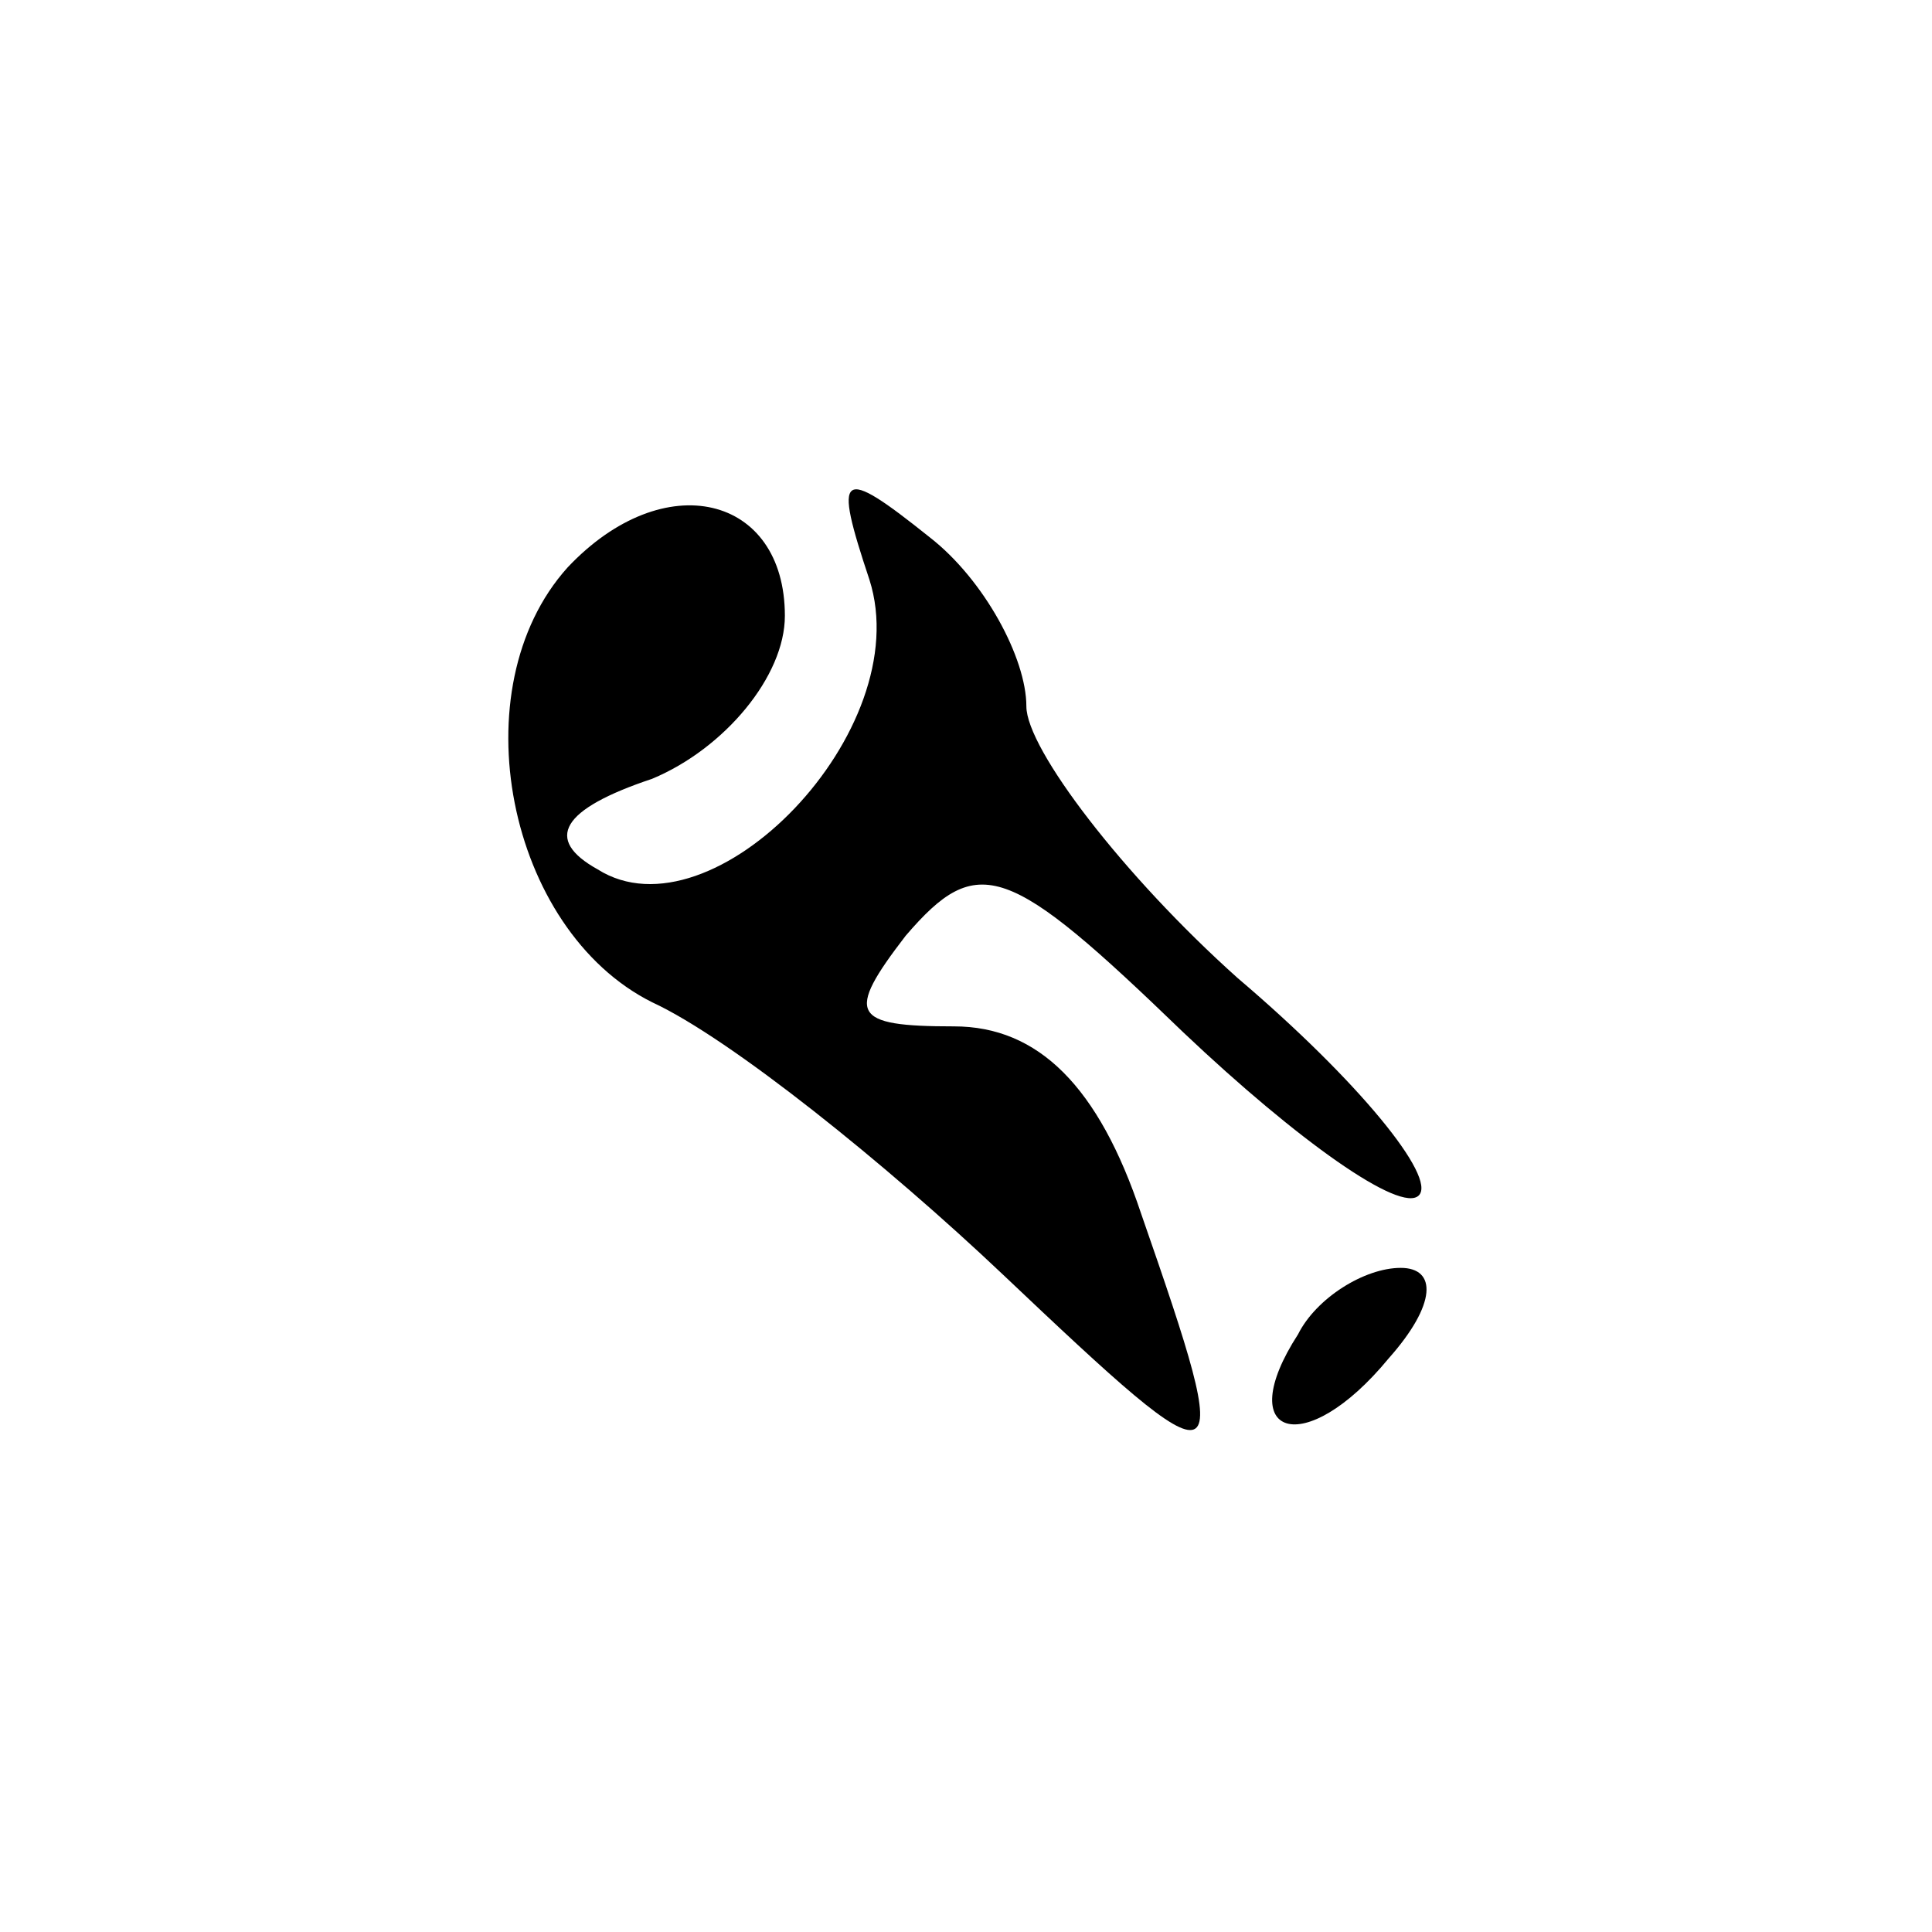 <?xml version="1.0" standalone="no"?>
<!DOCTYPE svg PUBLIC "-//W3C//DTD SVG 20010904//EN"
 "http://www.w3.org/TR/2001/REC-SVG-20010904/DTD/svg10.dtd">
<svg version="1.0" xmlns="http://www.w3.org/2000/svg"
 width="32pt" height="32pt" viewBox="0 0 32 32"
 preserveAspectRatio="xMidYMid meet">
<g transform="translate(0,32) scale(0.1,-0.1)"
fill="#000000" stroke="none">
<path fill="#000000" stroke="none" d="M94 226 c-18 -20 -10 -60 14 -72 13 -6
39 -27 58 -45 38 -36 39 -36 23 10 -7 21 -17 31 -31 31 -17 0 -18 2 -8 15 12
14 17 12 46 -16 19 -18 36 -30 39 -27 3 3 -10 19 -30 36 -19 17 -35 38 -35 45
0 8 -7 21 -16 28 -15 12 -16 11 -10 -7 8 -25 -26 -60 -45 -48 -9 5 -6 10 9 15
12 5 22 17 22 27 0 20 -20 25 -36 8z"/>
<path fill="#000000" stroke="none" d="M215 99 c-11 -17 1 -21 15 -4 8 9 8 15
2 15 -6 0 -14 -5 -17 -11z"/>
</g>
</svg>
